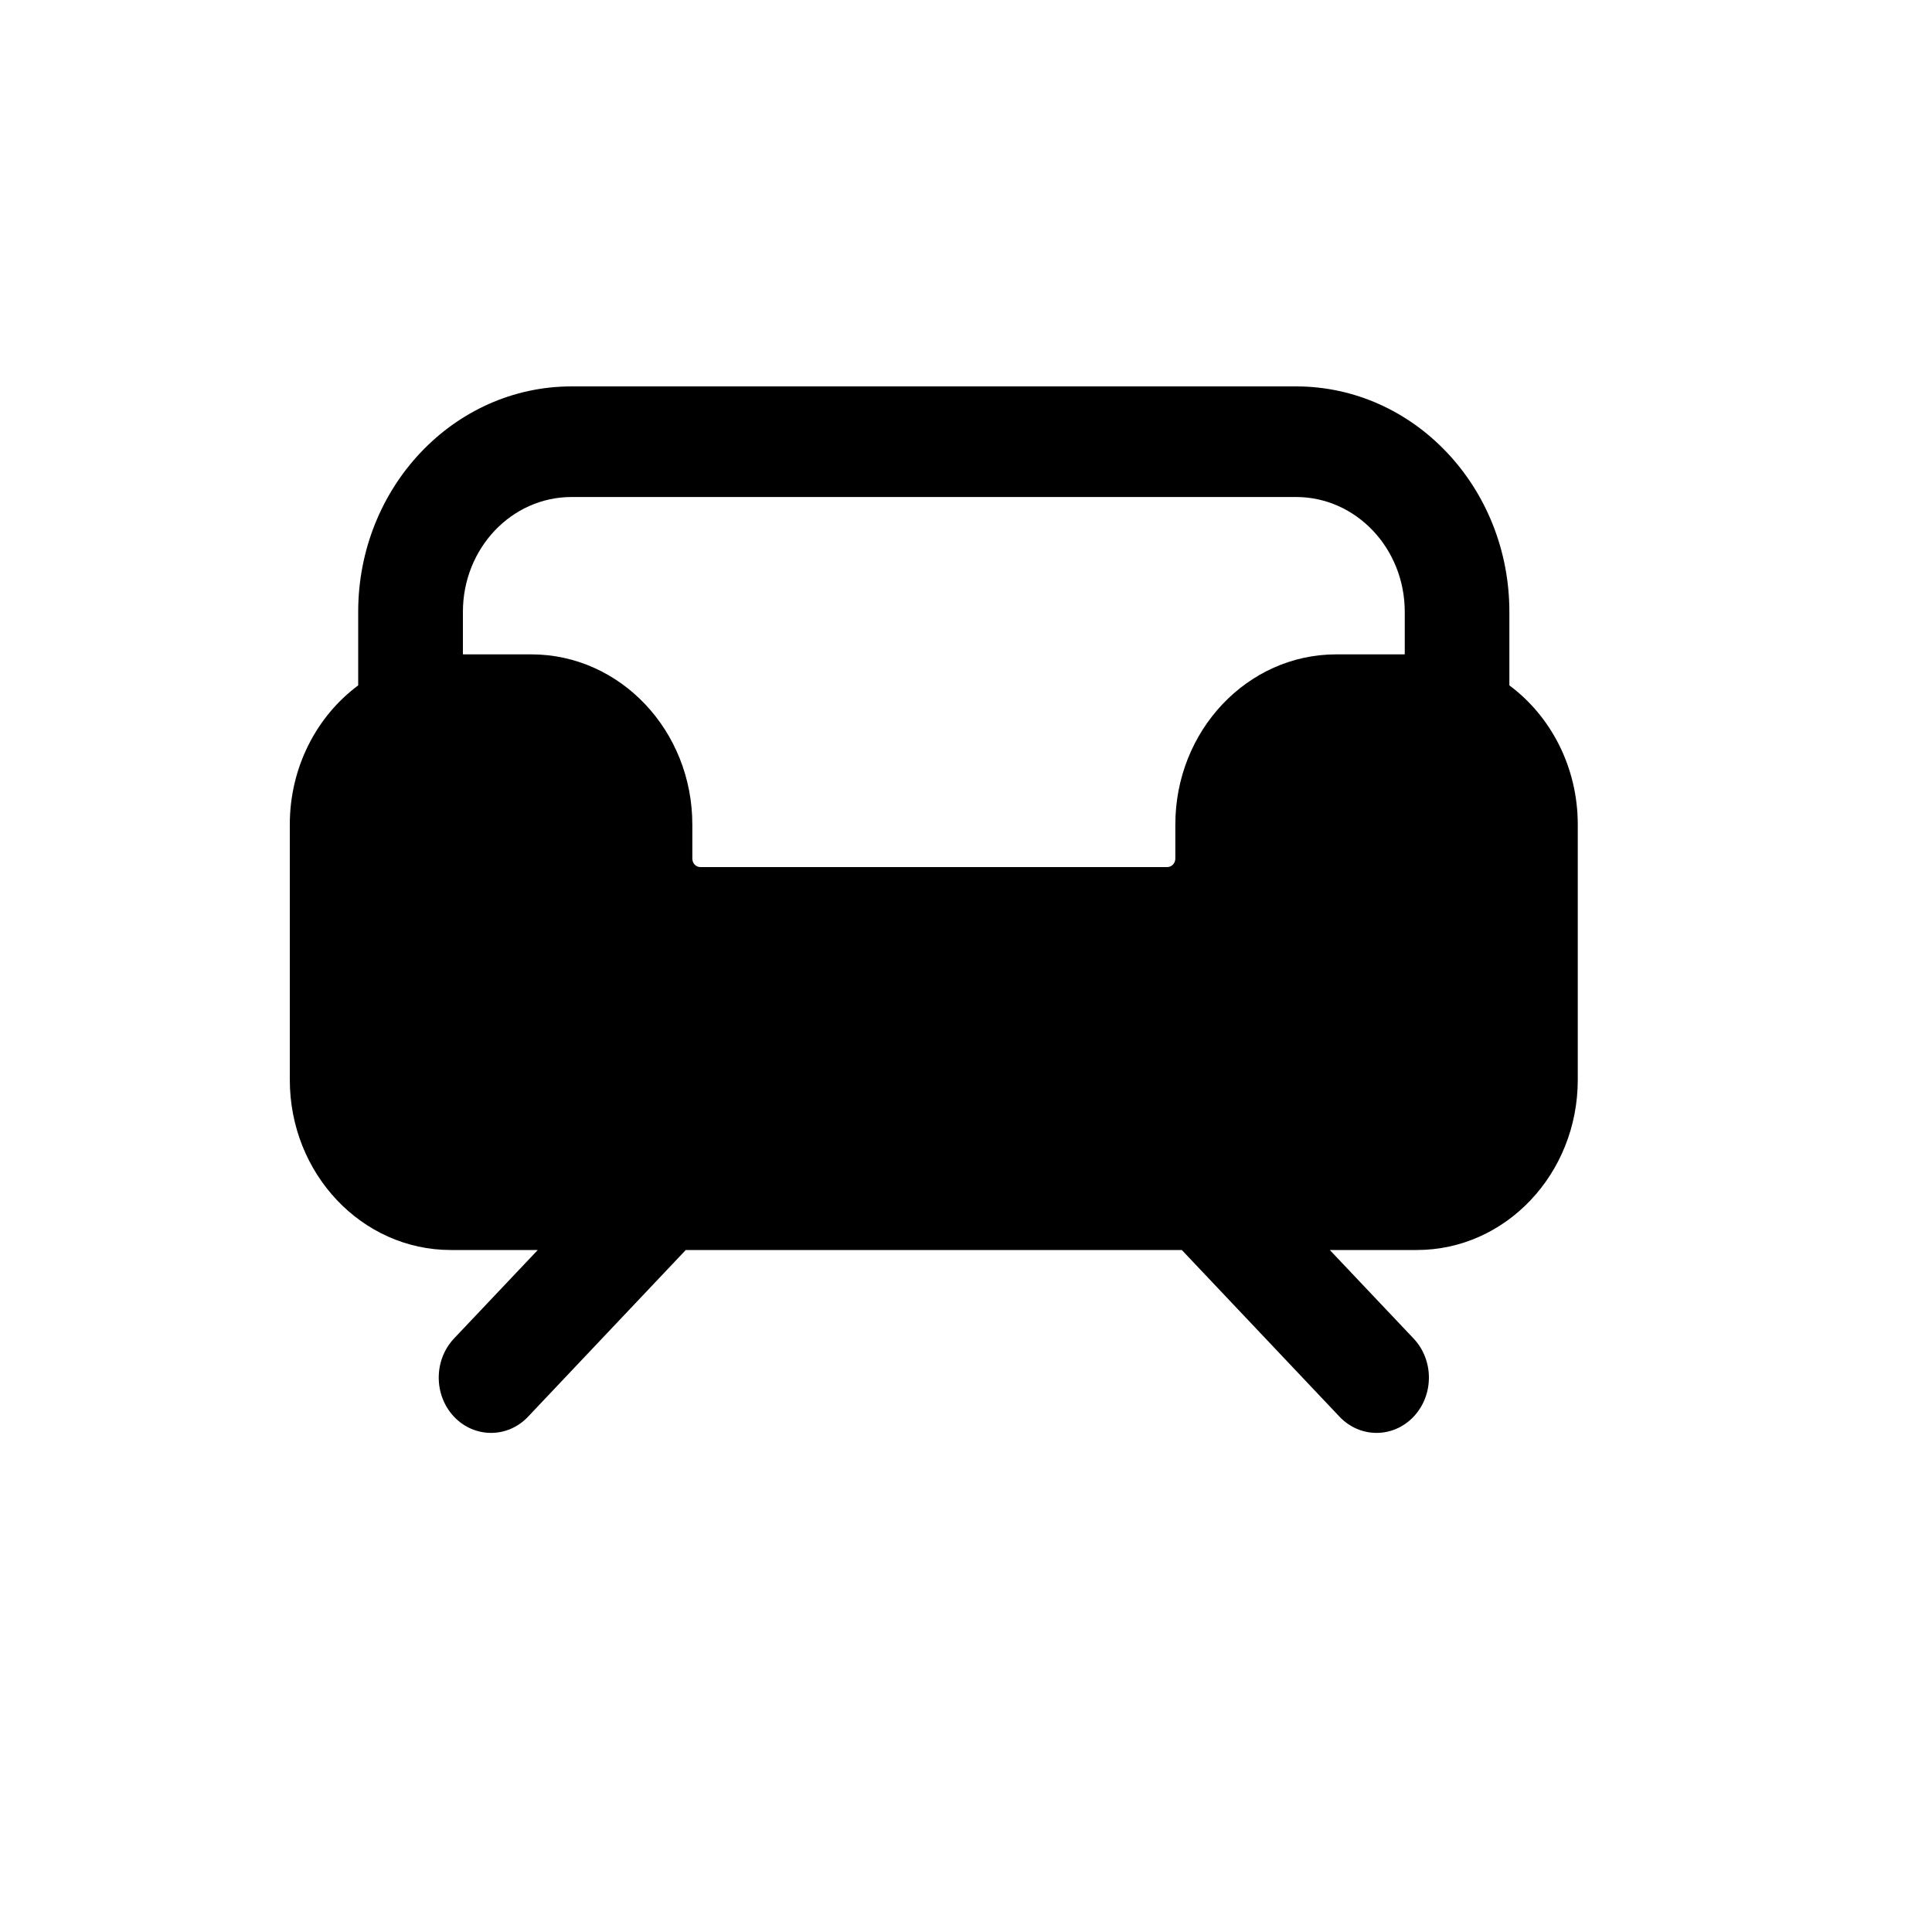 <svg width="20" height="20" viewBox="0 0 20 20" fill="none" xmlns="http://www.w3.org/2000/svg">
<path fill-rule="evenodd" clip-rule="evenodd" d="M3.708 7.095V6.334C3.708 5.045 4.697 4 5.917 4H13.417C14.636 4 15.625 5.045 15.625 6.334V7.095C16.053 7.413 16.333 7.94 16.333 8.536V11.178C16.333 12.151 15.587 12.94 14.667 12.94H13.766L14.633 13.856C14.845 14.08 14.845 14.442 14.633 14.666C14.421 14.889 14.079 14.889 13.867 14.666L12.234 12.94H7.099L5.466 14.666C5.255 14.889 4.912 14.889 4.7 14.666C4.489 14.442 4.489 14.08 4.7 13.856L5.567 12.94H4.667C3.746 12.94 3 12.151 3 11.178V8.536C3 7.94 3.28 7.413 3.708 7.095ZM4.792 6.334C4.792 5.677 5.295 5.145 5.917 5.145H13.417C14.038 5.145 14.542 5.677 14.542 6.334V6.774H13.833C12.913 6.774 12.167 7.563 12.167 8.536V8.888C12.167 8.937 12.129 8.976 12.083 8.976H7.25C7.204 8.976 7.167 8.937 7.167 8.888V8.536C7.167 7.563 6.42 6.774 5.5 6.774H4.792V6.334Z" fill="black"/>
</svg>
